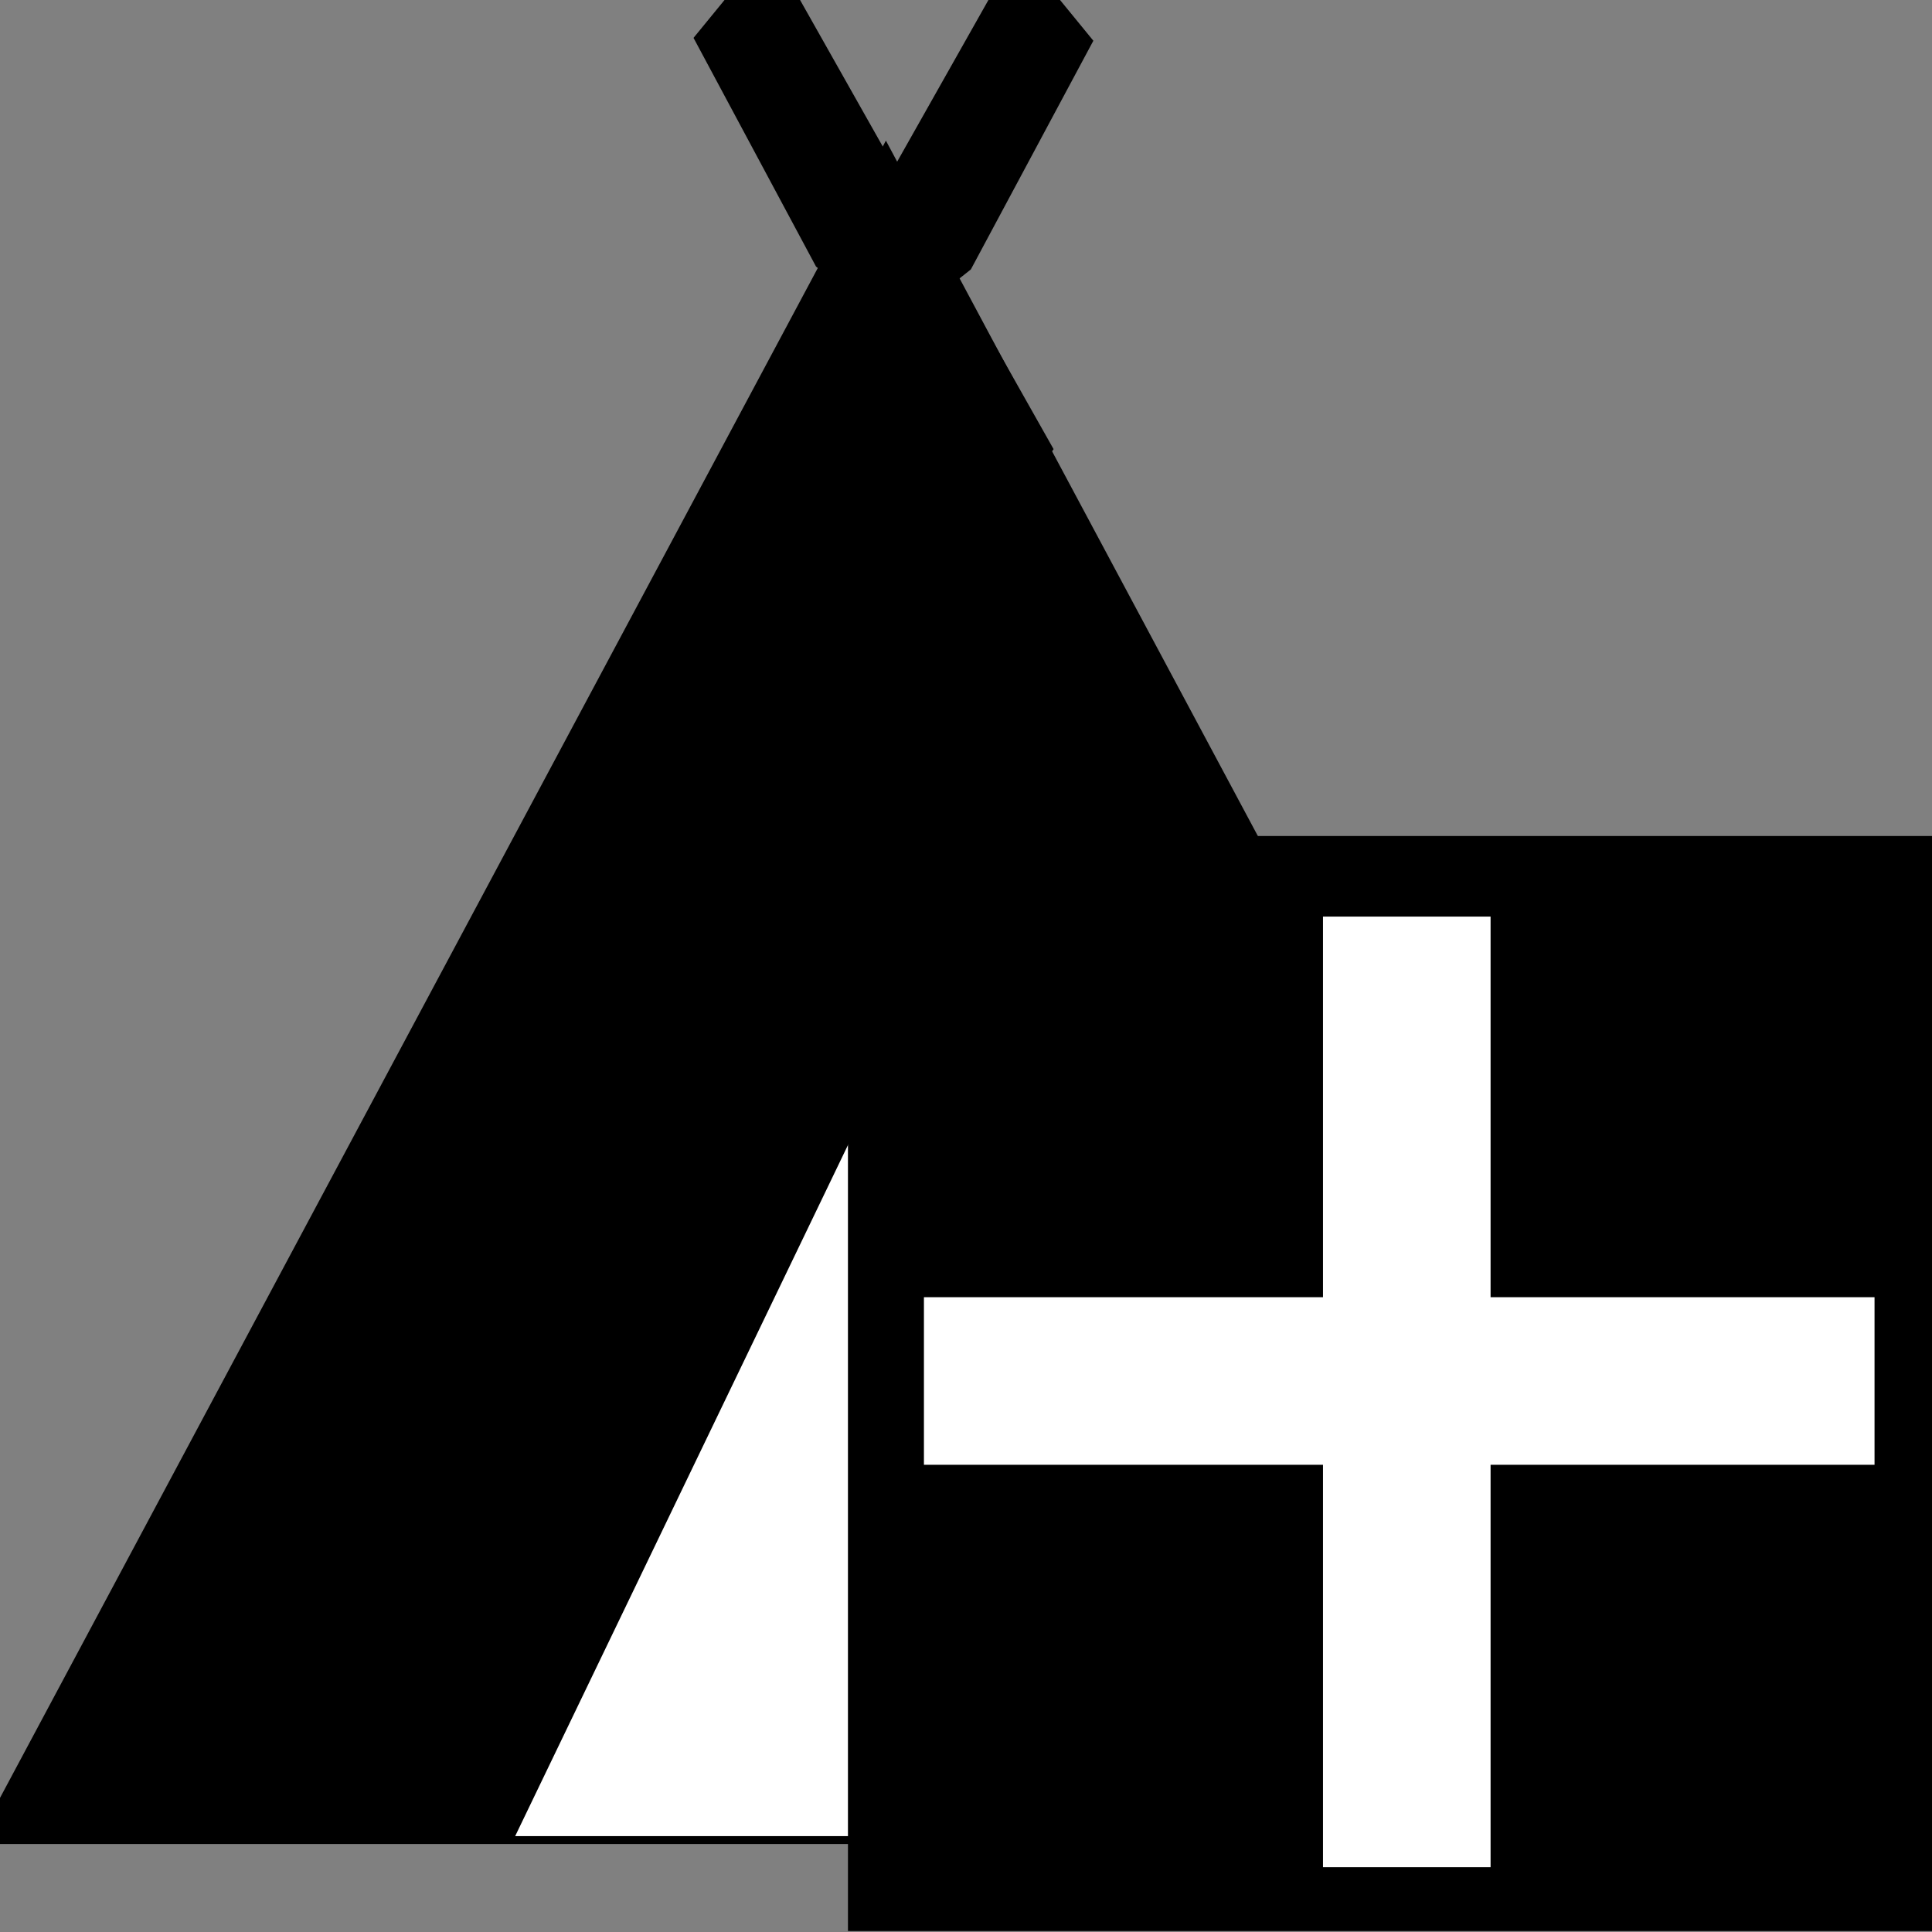 <?xml version="1.0" encoding="UTF-8" standalone="no"?>
<svg
   xmlns:dc="http://purl.org/dc/elements/1.1/"
   xmlns:cc="http://creativecommons.org/ns#"
   xmlns:rdf="http://www.w3.org/1999/02/22-rdf-syntax-ns#"
   xmlns:svg="http://www.w3.org/2000/svg"
   xmlns="http://www.w3.org/2000/svg"
   id="svg4038"
   height="125"
   width="125"
   version="1.1">
  <rect width="100%" height="100%" fill="#808080" stroke="none"/>
  <defs
     id="defs4040" />
  <g
     id="layer1"
     transform="matrix(0.8,0,0,1.031,2.934,-482.987)">
    <g
       id="g3123"
       transform="matrix(0.035,0,0,0.035,-426.854,121.581)">
      <g
         id="g71"
         transform="matrix(1.315,0,0,0.898,-3745.89,1632.098)"
         style="fill:#000000">
        <g
           id="id6"
           style="fill:#000000">
          <path
             style="fill:#000000;stroke:none"
             id="path74"
             d="m 13600,9500 1601,3401 -3201,0 1600,-3401 z m -1600,0 0,0 z m 3201,3401 0,0 z" />
        </g>
      </g>
      <g
         id="g76"
         transform="matrix(0.548,0,0,0.526,5993.074,6417.12)"
         style="fill:#ffffff">
        <g
           id="id7"
           style="fill:#ffffff">
          <path
             style="fill:#ffffff;stroke:none"
             id="path79"
             d="m 14850,10299 1550,2602 -3100,0 1550,-2602 z m -1550,0 0,0 z m 3100,2602 0,0 z" />
        </g>
      </g>
      <path
         style="fill:#000000;fill-rule:evenodd;stroke:#000000;stroke-width:9.323;stroke-linecap:butt;stroke-linejoin:miter;stroke-opacity:1;fill-opacity:1;stroke-miterlimit:4;stroke-dasharray:none"
         d="m 14521.834,10719.021 -653.984,-899.002 -168.167,159.5 280.279,406.001 z"
         id="path4146" />
      <path
         style="fill:#000000;fill-opacity:1;fill-rule:evenodd;stroke:#000000;stroke-width:9.323;stroke-linecap:butt;stroke-linejoin:miter;stroke-opacity:1;stroke-miterlimit:4;stroke-dasharray:none"
         d="m 13789.219,10724.133 653.984,-899.002 168.167,159.5 -280.279,406.001 z"
         id="path4146-3" />
    </g>
  </g>
  <rect
     y="54.124"
     x="54.898"
     height="70.777"
     width="70.289"
     id="rect4138"
     style="fill:#000000;fill-opacity:1;fill-rule:evenodd;stroke:#000000;stroke-width:0.069px;stroke-linecap:butt;stroke-linejoin:miter;stroke-opacity:1" />
  <path
     id="path4160"
     d="m 59.778,89.35 61.504,0"
     style="fill:none;fill-opacity:1;fill-rule:evenodd;stroke:#ffffff;stroke-width:10.842;stroke-linecap:butt;stroke-linejoin:miter;stroke-miterlimit:4;stroke-dasharray:none;stroke-opacity:1" />
  <path
     id="path4160-6"
     d="m 91.019,120.807 0,-61.504"
     style="fill:none;fill-opacity:1;fill-rule:evenodd;stroke:#ffffff;stroke-width:10.842;stroke-linecap:butt;stroke-linejoin:miter;stroke-miterlimit:4;stroke-dasharray:none;stroke-opacity:1" />
</svg>
